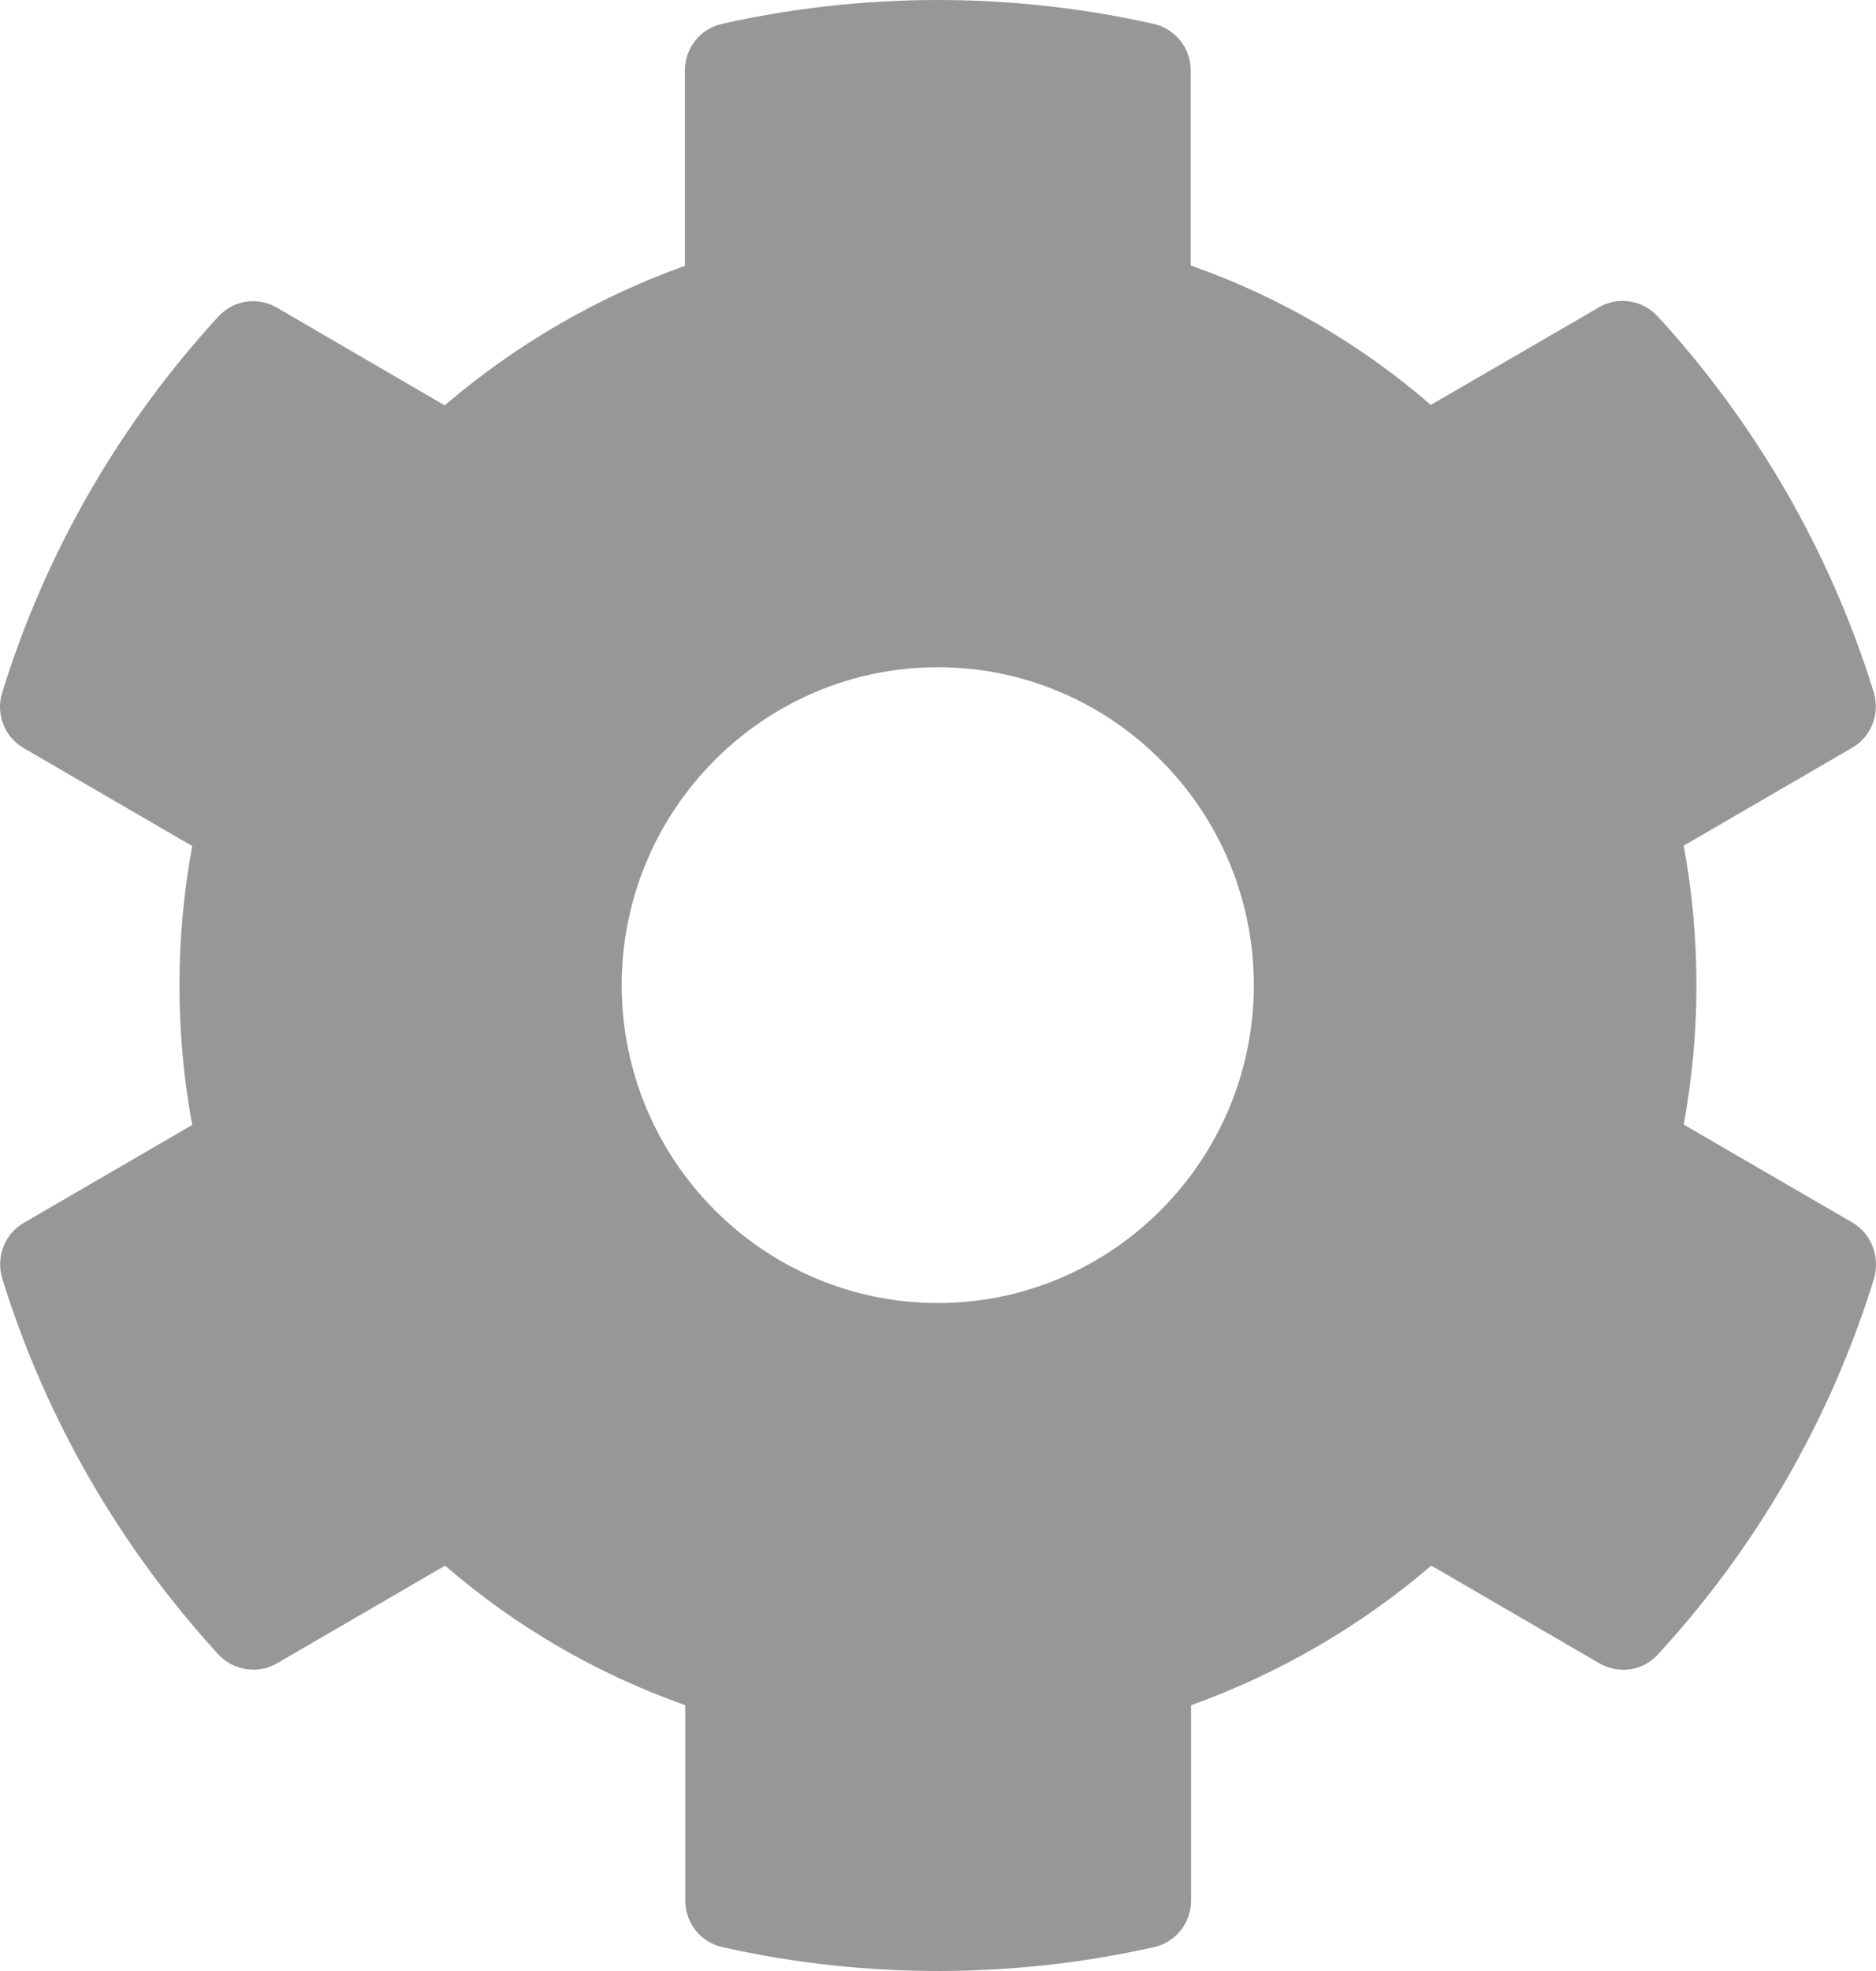 <svg width="20" height="21" viewBox="0 0 20 21" fill="none" xmlns="http://www.w3.org/2000/svg">
<path d="M19.744 13.023L17.95 11.982C18.131 11 18.131 9.992 17.95 9.01L19.744 7.968C19.951 7.85 20.044 7.604 19.976 7.375C19.509 5.868 18.713 4.505 17.672 3.37C17.512 3.197 17.251 3.154 17.049 3.273L15.254 4.314C14.501 3.662 13.633 3.159 12.694 2.828V0.749C12.694 0.512 12.529 0.305 12.297 0.254C10.752 -0.093 9.168 -0.076 7.698 0.254C7.466 0.305 7.302 0.512 7.302 0.749V2.832C6.367 3.167 5.499 3.671 4.741 4.319L2.951 3.277C2.744 3.159 2.488 3.197 2.327 3.374C1.287 4.505 0.491 5.868 0.023 7.38C-0.048 7.608 0.049 7.854 0.255 7.972L2.049 9.014C1.868 9.996 1.868 11.004 2.049 11.986L0.255 13.028C0.049 13.146 -0.044 13.392 0.023 13.62C0.491 15.128 1.287 16.491 2.327 17.626C2.488 17.799 2.749 17.841 2.951 17.723L4.745 16.681C5.499 17.333 6.367 17.837 7.306 18.168V20.251C7.306 20.488 7.47 20.695 7.702 20.746C9.248 21.093 10.832 21.076 12.302 20.746C12.533 20.695 12.698 20.488 12.698 20.251V18.168C13.633 17.833 14.501 17.329 15.259 16.681L17.053 17.723C17.259 17.841 17.516 17.803 17.676 17.626C18.717 16.495 19.513 15.132 19.98 13.62C20.044 13.387 19.951 13.142 19.744 13.023ZM9.998 13.883C8.14 13.883 6.628 12.363 6.628 10.496C6.628 8.629 8.14 7.109 9.998 7.109C11.855 7.109 13.367 8.629 13.367 10.496C13.367 12.363 11.855 13.883 9.998 13.883Z" fill="#979797"/>
</svg>
